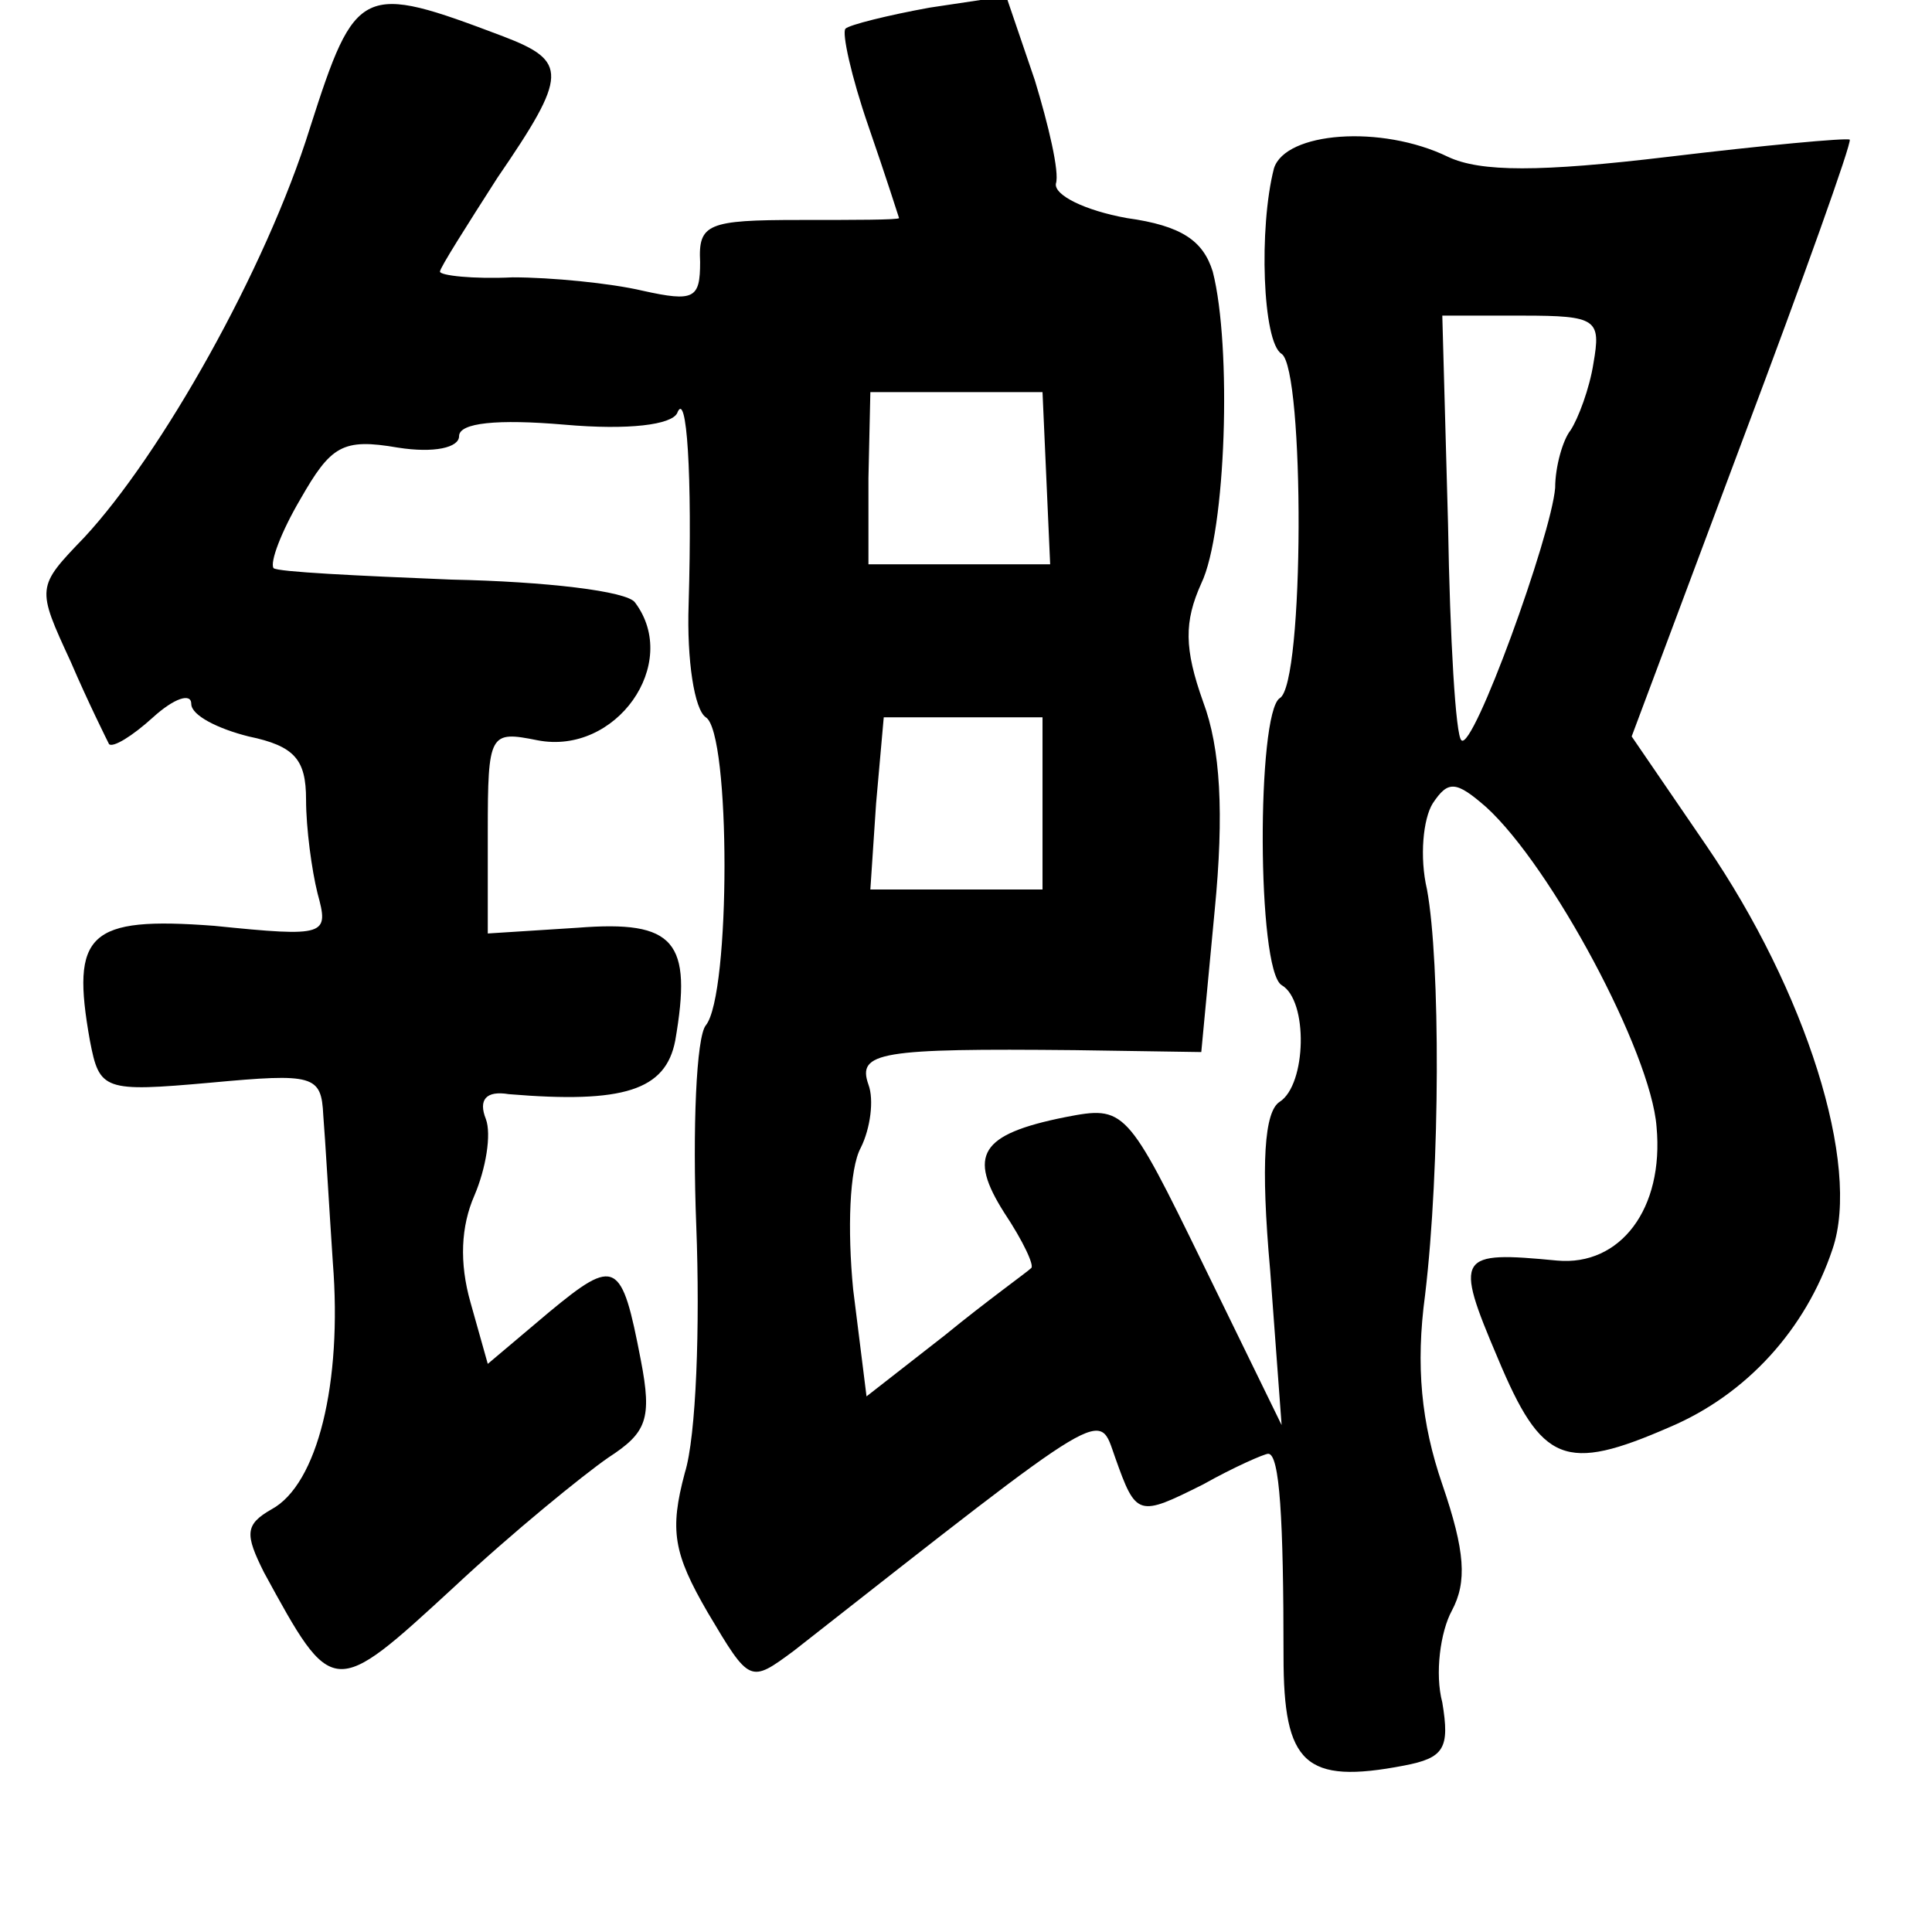 <?xml version="1.0" standalone="no"?>
<!DOCTYPE svg PUBLIC "-//W3C//DTD SVG 20010904//EN"
 "http://www.w3.org/TR/2001/REC-SVG-20010904/DTD/svg10.dtd">
<svg version="1.0" xmlns="http://www.w3.org/2000/svg"
 width="101pt" height="101pt" viewBox="0 0 101 101"
 preserveAspectRatio="xMidYMid meet">
<g transform="translate(0,101) scale(0.1,-0.1)"
fill="#000000" stroke="none">
<path d="M162 943 c-23 -74 -78 -171 -118 -214 -25 -26 -25 -26 -7 -65 9 -21
19 -41 20 -43 2 -2 12 4 23 14 11 10 20 13 20 7 0 -6 14 -13 30 -17 24 -5 30
-12 30 -33 0 -15 3 -37 6 -49 6 -22 5 -23 -54 -17 -66 5 -75 -4 -65 -60 5 -26
7 -27 63 -22 54 5 58 4 59 -17 1 -12 3 -47 5 -77 5 -63 -8 -116 -32 -129 -14
-8 -14 -13 -4 -33 36 -66 36 -66 99 -8 31 29 68 59 81 68 20 13 23 20 17 51
-10 52 -13 54 -48 25 l-32 -27 -9 32 c-6 21 -5 40 2 56 6 14 9 32 6 40 -4 10
0 15 12 13 60 -5 82 2 87 28 9 52 0 63 -51 59 l-47 -3 0 53 c0 52 1 53 26 48
41 -8 75 40 51 72 -4 6 -47 11 -96 12 -49 2 -91 4 -93 6 -2 3 4 19 14 36 16
28 22 32 51 27 19 -3 32 0 32 6 0 7 20 9 55 6 34 -3 56 0 59 6 5 13 8 -32 6
-100 -1 -29 3 -55 9 -59 13 -8 13 -145 0 -161 -5 -6 -7 -54 -5 -105 2 -52 0
-110 -6 -129 -8 -30 -6 -42 12 -73 22 -37 22 -37 45 -20 167 131 159 126 168
101 11 -31 12 -31 46 -14 16 9 32 16 34 16 6 0 8 -34 8 -106 0 -56 11 -67 63
-57 21 4 24 9 20 33 -4 15 -1 37 5 48 8 15 7 31 -5 66 -11 32 -14 62 -9 99 8
67 8 174 1 212 -4 17 -2 37 3 45 8 12 12 12 28 -2 34 -31 86 -128 89 -167 4
-43 -19 -73 -52 -70 -52 5 -54 3 -31 -51 23 -55 35 -60 90 -36 40 17 71 51 85
93 15 44 -14 135 -66 211 l-39 57 58 155 c32 85 57 155 56 157 -2 1 -45 -3
-95 -9 -67 -8 -98 -8 -115 0 -35 17 -85 13 -91 -6 -8 -31 -6 -91 4 -97 12 -8
12 -173 -1 -180 -12 -8 -12 -142 1 -150 14 -8 13 -52 -1 -61 -8 -5 -10 -32 -5
-88 l6 -81 -41 84 c-40 82 -41 83 -72 77 -45 -9 -51 -20 -32 -50 10 -15 16
-28 14 -29 -2 -2 -23 -17 -45 -35 l-41 -32 -7 56 c-3 31 -2 63 4 74 5 10 7 25
4 33 -6 17 6 19 108 18 l66 -1 7 74 c5 51 3 85 -6 109 -10 28 -10 42 -1 62 13
27 16 124 6 163 -5 16 -16 24 -45 28 -22 4 -38 12 -37 18 2 6 -4 31 -11 54
l-15 44 -40 -6 c-22 -4 -42 -9 -44 -11 -2 -2 3 -25 12 -51 9 -26 16 -48 16
-48 0 -1 -24 -1 -52 -1 -48 0 -53 -2 -52 -22 0 -19 -3 -21 -30 -15 -17 4 -48
7 -68 7 -21 -1 -38 1 -38 3 0 2 14 24 30 49 37 54 37 61 3 74 -74 28 -77 27
-101 -48z m671 -123 c-2 -13 -8 -29 -12 -35 -4 -5 -8 -19 -8 -30 -2 -25 -43
-138 -49 -132 -3 2 -6 53 -7 113 l-3 109 42 0 c39 0 41 -2 37 -25z m-286 -60
l2 -45 -47 0 -48 0 0 45 1 45 45 0 45 0 2 -45z m-2 -170 l0 -45 -45 0 -45 0 3
45 4 45 41 0 42 0 0 -45z"/>
</g>
</svg>

